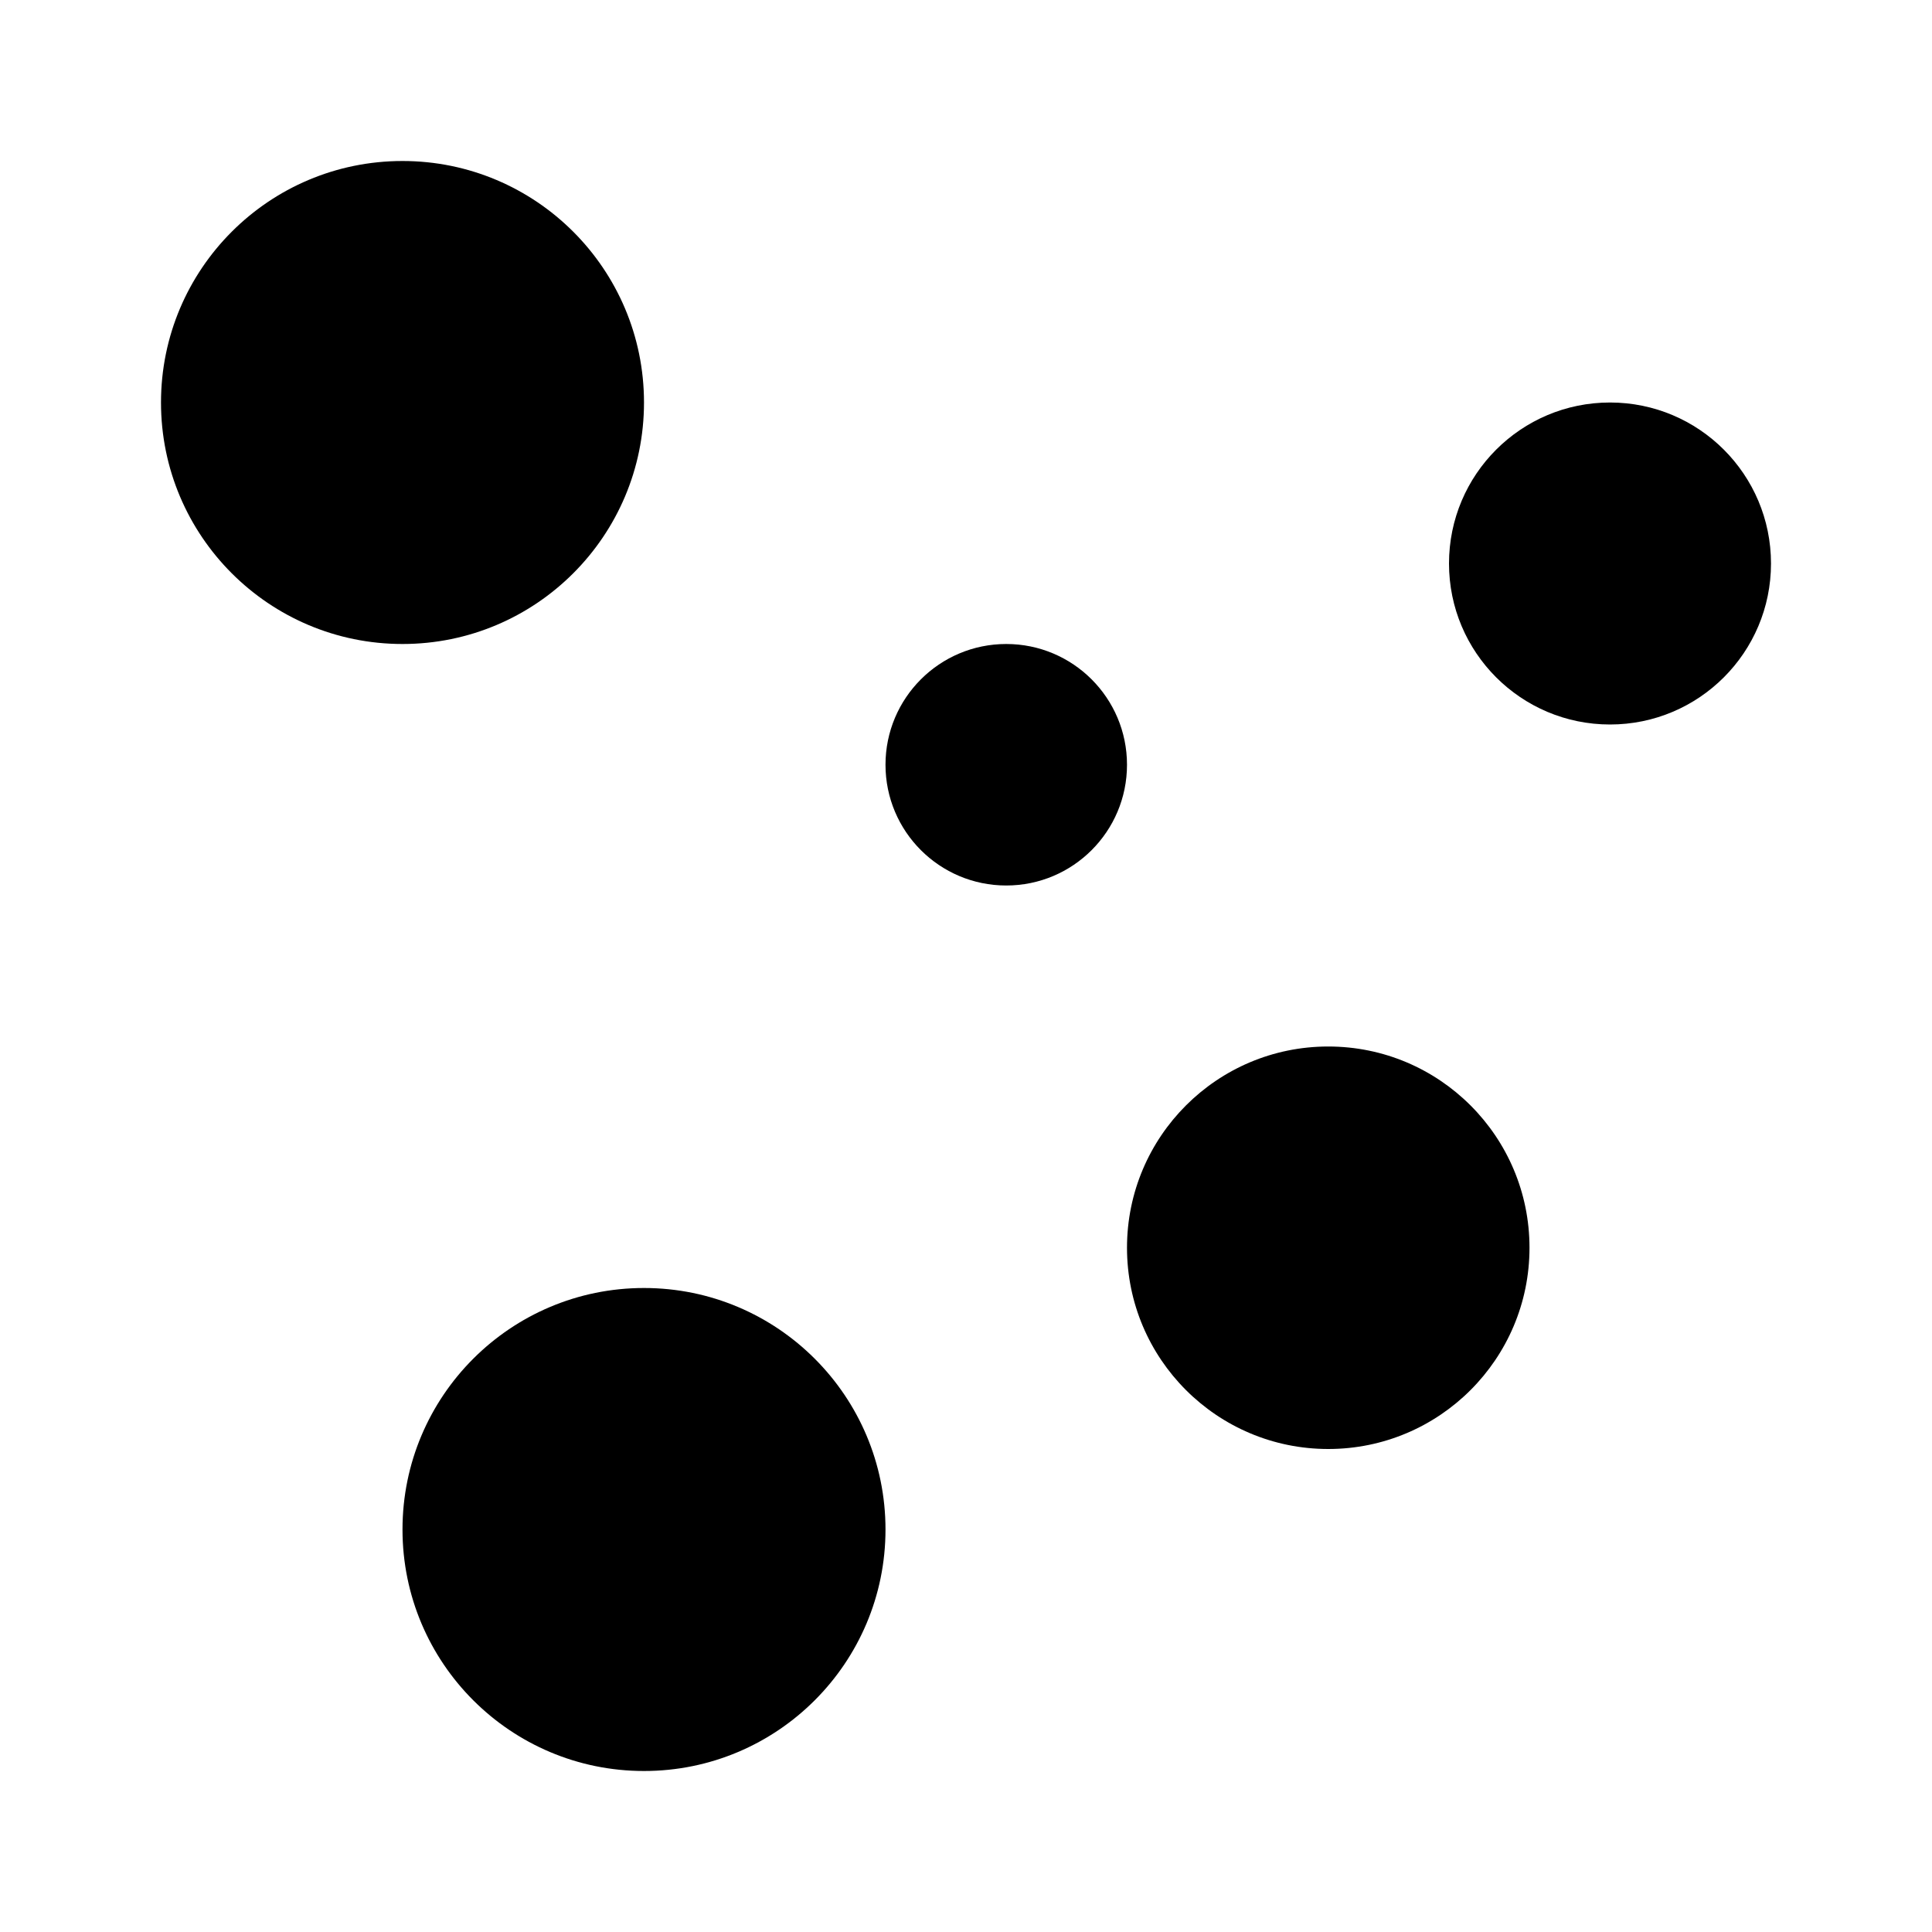 <svg xmlns="http://www.w3.org/2000/svg" viewBox="0 0 24 24"><title>chartaccent-icons</title><circle cx="5" cy="5" r="3"/><circle cx="8" cy="19" r="3"/><circle cx="20" cy="7" r="2"/><circle cx="16.5" cy="15.5" r="2.5"/><circle cx="12.5" cy="9.5" r="1.5"/></svg>